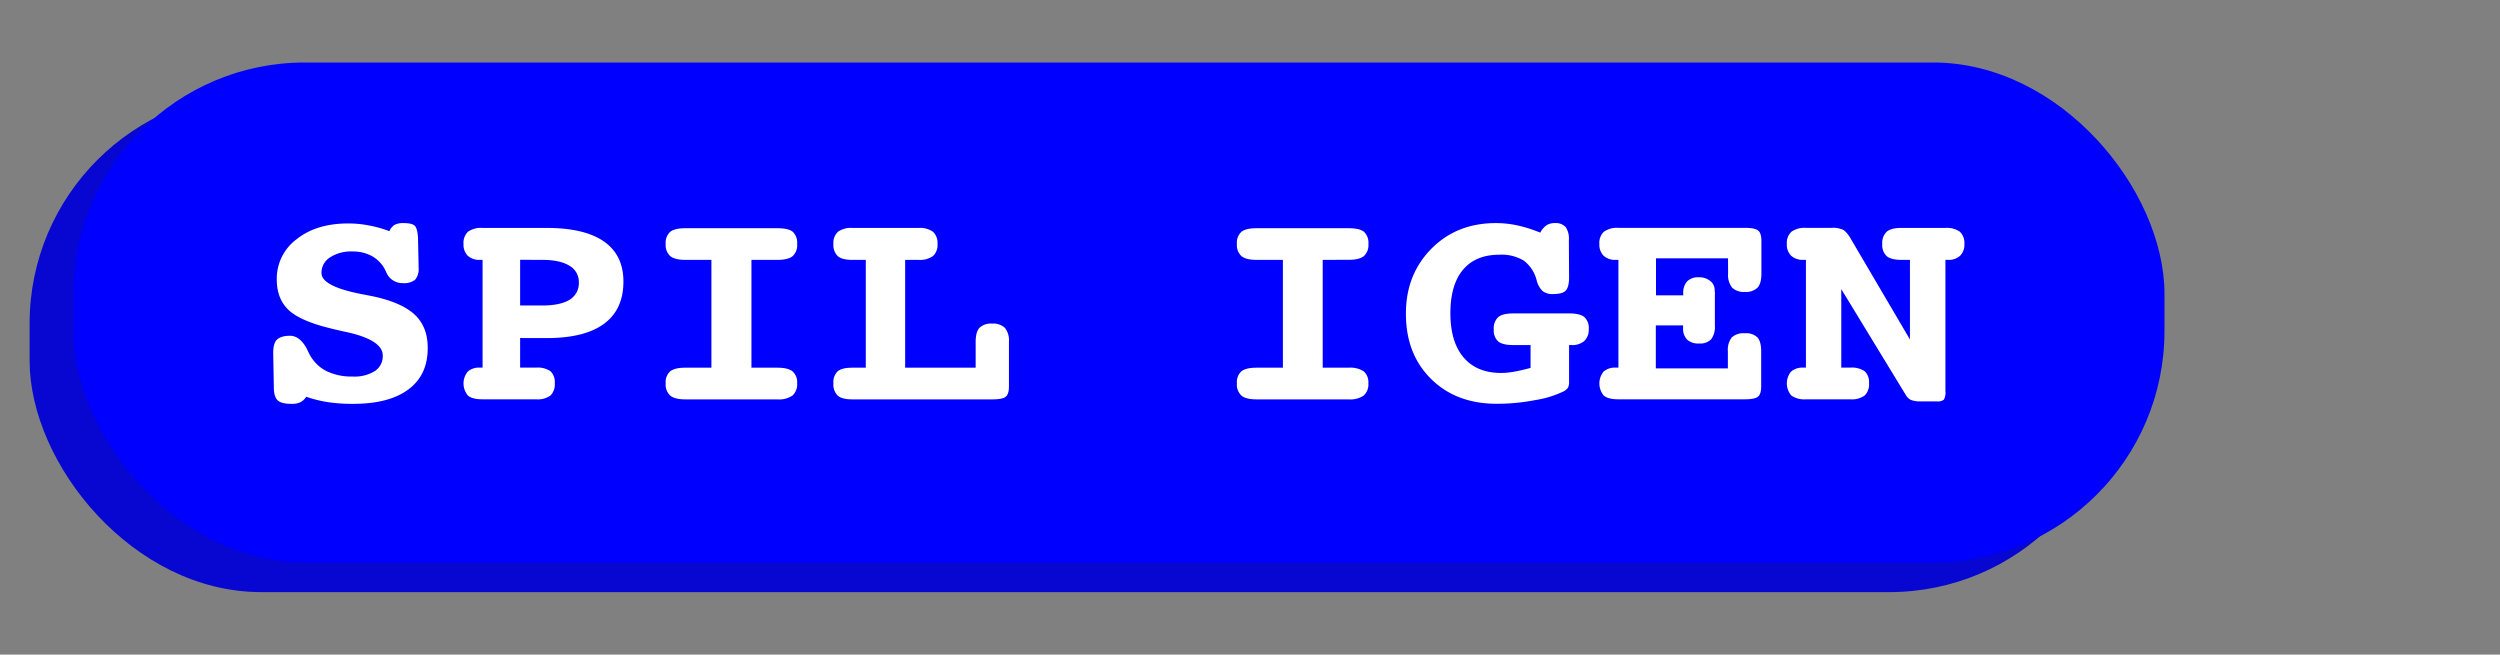 <svg xmlns="http://www.w3.org/2000/svg" viewBox="0 0 760 199"><rect x="0" y="0" width="760" height="199" fill="#808080" stroke="none"/><defs><style>.cls-1{fill:#0707d1;}.cls-2{fill:blue;}.cls-3{fill:#fff;}</style></defs><g id="spil_igen_knap" data-name="spil igen knap"><rect id="spilknap" class="cls-1" x="9" y="28" width="635.69" height="152" rx="70.36"/><rect id="spilknap-2" data-name="spilknap" class="cls-2" x="22.31" y="19" width="635.69" height="152" rx="70.36"/><path class="cls-3" d="M118.36,70.28a4.5,4.5,0,0,1,1.6-1.93,5.57,5.57,0,0,1,2.74-.53c1.82,0,3,.31,3.5.94s.81,1.89.88,3.76l.18,8.44v.48a4.88,4.88,0,0,1-1.1,3.63,5.44,5.44,0,0,1-3.75,1,5.3,5.3,0,0,1-5-3.34c-.16-.32-.28-.59-.38-.79a9.87,9.87,0,0,0-4-4.11,12,12,0,0,0-5.89-1.38,11.68,11.68,0,0,0-6.85,1.82A5.5,5.5,0,0,0,97.73,83q0,4,12,6.37c1.34.27,2.41.47,3.2.62q9,1.84,13.09,5.62t4,10.33q0,8.08-5.88,12.46t-16.87,4.37a48.76,48.76,0,0,1-7.65-.53,37.23,37.23,0,0,1-6.52-1.62,4.78,4.78,0,0,1-1.75,1.65,6.19,6.19,0,0,1-2.73.5q-3,0-4.14-1c-.79-.71-1.2-2-1.23-3.74l-.19-10.33v-.48c0-1.93.39-3.28,1.16-4s2.11-1.15,4-1.15,3.76,1.38,5.14,4.14q.46,1,.75,1.53a11.93,11.93,0,0,0,5.11,5.06,17.57,17.57,0,0,0,8,1.67,11.72,11.72,0,0,0,6.74-1.67,5.4,5.4,0,0,0,2.4-4.7q0-4.71-10.88-7.12-3.26-.7-5.13-1.19-9.15-2.24-12.67-5.6t-3.54-9.21a14.93,14.93,0,0,1,6.06-12.28q6-4.77,15.66-4.77a32,32,0,0,1,6.28.61A34.58,34.58,0,0,1,118.36,70.28Z"/><path class="cls-3" d="M158.12,102.76v9H163a6.8,6.8,0,0,1,4.36,1.1,4.57,4.57,0,0,1,1.29,3.65,4.72,4.72,0,0,1-1.32,3.74,6.59,6.59,0,0,1-4.33,1.14h-16.3c-2.07,0-3.56-.38-4.45-1.14a5.73,5.73,0,0,1-.07-7.28,5.24,5.24,0,0,1,3.72-1.21h.8V79h-.8a5.14,5.14,0,0,1-3.7-1.25,4.77,4.77,0,0,1-1.29-3.58,4.64,4.64,0,0,1,1.36-3.72,6.83,6.83,0,0,1,4.43-1.16h19.45q11.55,0,17.46,4.13t5.91,12.17q0,8.49-5.89,12.84t-17.48,4.35Zm0-23.78V92.87h6.68q5.56,0,8.37-1.76a5.83,5.83,0,0,0,2.8-5.27,5.65,5.65,0,0,0-2.9-5.08Q170.18,79,164.8,79Z"/><path class="cls-3" d="M228.44,79v32.78h7.91c2.14,0,3.67.38,4.59,1.12a4.39,4.39,0,0,1,1.39,3.63,4.53,4.53,0,0,1-1.41,3.71,7.14,7.14,0,0,1-4.57,1.17h-28q-3.19,0-4.59-1.14a4.58,4.58,0,0,1-1.39-3.74,4.44,4.44,0,0,1,1.37-3.65c.91-.73,2.45-1.1,4.61-1.1h7.92V79h-7.92q-3.19,0-4.59-1.14a4.5,4.5,0,0,1-1.39-3.69,4.47,4.47,0,0,1,1.37-3.69c.91-.74,2.45-1.1,4.61-1.1h28c2.23,0,3.79.36,4.67,1.1a4.58,4.58,0,0,1,1.31,3.69A4.55,4.55,0,0,1,241,77.84Q239.61,79,236.35,79Z"/><path class="cls-3" d="M275.17,79v32.78H296.6v-7.82c0-2,.38-3.45,1.15-4.3a5,5,0,0,1,3.84-1.28,5.15,5.15,0,0,1,3.91,1.3,6.15,6.15,0,0,1,1.22,4.28v13.49c0,1.59-.33,2.64-1,3.17s-2,.79-4,.79H259.06c-2.05,0-3.51-.38-4.39-1.14a4.75,4.75,0,0,1-1.31-3.74,4.57,4.57,0,0,1,1.29-3.65c.86-.73,2.33-1.1,4.41-1.1h4.14V79h-4.14c-2.05,0-3.51-.38-4.39-1.14a4.66,4.66,0,0,1-1.31-3.69,4.59,4.59,0,0,1,1.39-3.72,6.81,6.81,0,0,1,4.4-1.16h20.07a6.85,6.85,0,0,1,4.4,1.16A4.62,4.62,0,0,1,285,74.15a4.55,4.55,0,0,1-1.37,3.69A6.87,6.87,0,0,1,279.22,79Z"/><path class="cls-3" d="M402.1,79v32.78H410a7.43,7.43,0,0,1,4.59,1.12,4.39,4.39,0,0,1,1.39,3.63,4.53,4.53,0,0,1-1.41,3.71,7.18,7.18,0,0,1-4.57,1.17H382q-3.21,0-4.59-1.14a4.58,4.58,0,0,1-1.39-3.74,4.43,4.43,0,0,1,1.36-3.65c.91-.73,2.45-1.1,4.62-1.1H390V79H382q-3.21,0-4.59-1.14a4.5,4.5,0,0,1-1.39-3.69,4.47,4.47,0,0,1,1.36-3.69c.91-.74,2.45-1.1,4.62-1.1h28c2.23,0,3.78.36,4.66,1.1A4.55,4.55,0,0,1,416,74.15a4.55,4.55,0,0,1-1.37,3.69c-.91.76-2.45,1.14-4.61,1.14Z"/><path class="cls-3" d="M468.23,70.72a6.45,6.45,0,0,1,1.91-2.24,4.55,4.55,0,0,1,2.52-.66A4.11,4.11,0,0,1,475.94,69a6.15,6.15,0,0,1,1,3.91L477,84.3c0,2-.36,3.38-1.06,4.09s-2,1-3.89,1a4.78,4.78,0,0,1-3.09-.9,6.69,6.69,0,0,1-1.81-3.25,10.76,10.76,0,0,0-3.91-6,13,13,0,0,0-7.39-1.81q-7.26,0-11.1,4.58t-3.83,13.24q0,8.67,4,13.4c2.69,3.15,6.49,4.73,11.43,4.73a22.9,22.9,0,0,0,3.86-.37c1.44-.25,3.14-.64,5.08-1.17v-6.94H460c-2.13,0-3.65-.37-4.54-1.1a4.45,4.45,0,0,1-1.35-3.65,4.62,4.62,0,0,1,1.35-3.75c.89-.75,2.41-1.12,4.54-1.12h17c2.19,0,3.74.36,4.63,1.09a4.53,4.53,0,0,1,1.35,3.7,4.65,4.65,0,0,1-1.35,3.58,5.48,5.48,0,0,1-3.88,1.25H477v11a4.2,4.2,0,0,1-.33,1.95,3.58,3.58,0,0,1-1.32,1.12,30.6,30.6,0,0,1-8.53,2.64A61.5,61.5,0,0,1,455,122.75q-12.35,0-20-7.6T427.4,95.29q0-11.83,7.72-19.65t19.6-7.82a31.22,31.22,0,0,1,6.57.7A41.42,41.42,0,0,1,468.23,70.72Z"/><path class="cls-3" d="M525.32,78.54h-21.9V89.79h8.29v-.53a5.19,5.19,0,0,1,1.18-3.73,4.74,4.74,0,0,1,3.58-1.23,5.21,5.21,0,0,1,3.46,1.12,3.55,3.55,0,0,1,1.34,2.83c0,.06,0,.25.05.58s0,.64,0,1v9.1a6.34,6.34,0,0,1-1.13,4.22,4.7,4.7,0,0,1-3.68,1.27,5,5,0,0,1-3.63-1.18,4.73,4.73,0,0,1-1.22-3.52v-.79h-8.29V112h21.9V106.8a6.06,6.06,0,0,1,1.2-4.22,5.21,5.21,0,0,1,3.94-1.27,5,5,0,0,1,3.84,1.25c.76.83,1.15,2.25,1.15,4.24v10.63c0,1.59-.33,2.64-1,3.17s-2,.79-3.91.79H492c-2.07,0-3.55-.38-4.45-1.14a5.73,5.73,0,0,1-.07-7.28,5.24,5.24,0,0,1,3.72-1.21h.8V79h-.8a5.1,5.1,0,0,1-3.69-1.25,4.74,4.74,0,0,1-1.3-3.58,4.65,4.65,0,0,1,1.37-3.72A6.8,6.8,0,0,1,492,69.27h38.58c1.92,0,3.21.27,3.89.81s1,1.62,1,3.23v9.85c0,2-.39,3.42-1.18,4.28a4.9,4.9,0,0,1-3.81,1.3,5.1,5.1,0,0,1-3.94-1.32,6.23,6.23,0,0,1-1.2-4.26Z"/><path class="cls-3" d="M580.62,103.2V79H578c-2.07,0-3.56-.38-4.45-1.14a4.57,4.57,0,0,1-1.34-3.69,4.67,4.67,0,0,1,1.34-3.72c.89-.77,2.38-1.16,4.45-1.16h13.38a6.8,6.8,0,0,1,4.42,1.16,4.65,4.65,0,0,1,1.37,3.72,4.74,4.74,0,0,1-1.3,3.58A5.1,5.1,0,0,1,592.21,79h-.8v39.9a4.43,4.43,0,0,1-.48,2.6,2.94,2.94,0,0,1-2.11.52h-4.71a7.93,7.93,0,0,1-3.18-.44,3.72,3.72,0,0,1-1.58-1.53L559.75,87.9v23.86h2.74a6.89,6.89,0,0,1,4.38,1.1,4.51,4.51,0,0,1,1.31,3.65,4.66,4.66,0,0,1-1.34,3.74,6.67,6.67,0,0,1-4.35,1.14H549a6.9,6.9,0,0,1-4.43-1.14,5.66,5.66,0,0,1-.09-7.28,5.28,5.28,0,0,1,3.76-1.21H549V79h-.76a5.21,5.21,0,0,1-3.72-1.25,4.71,4.71,0,0,1-1.32-3.58,4.62,4.62,0,0,1,1.39-3.72A6.87,6.87,0,0,1,549,69.27h7.72a7.27,7.27,0,0,1,3.77.68,8.85,8.85,0,0,1,2.21,2.75Z"/></g></svg>